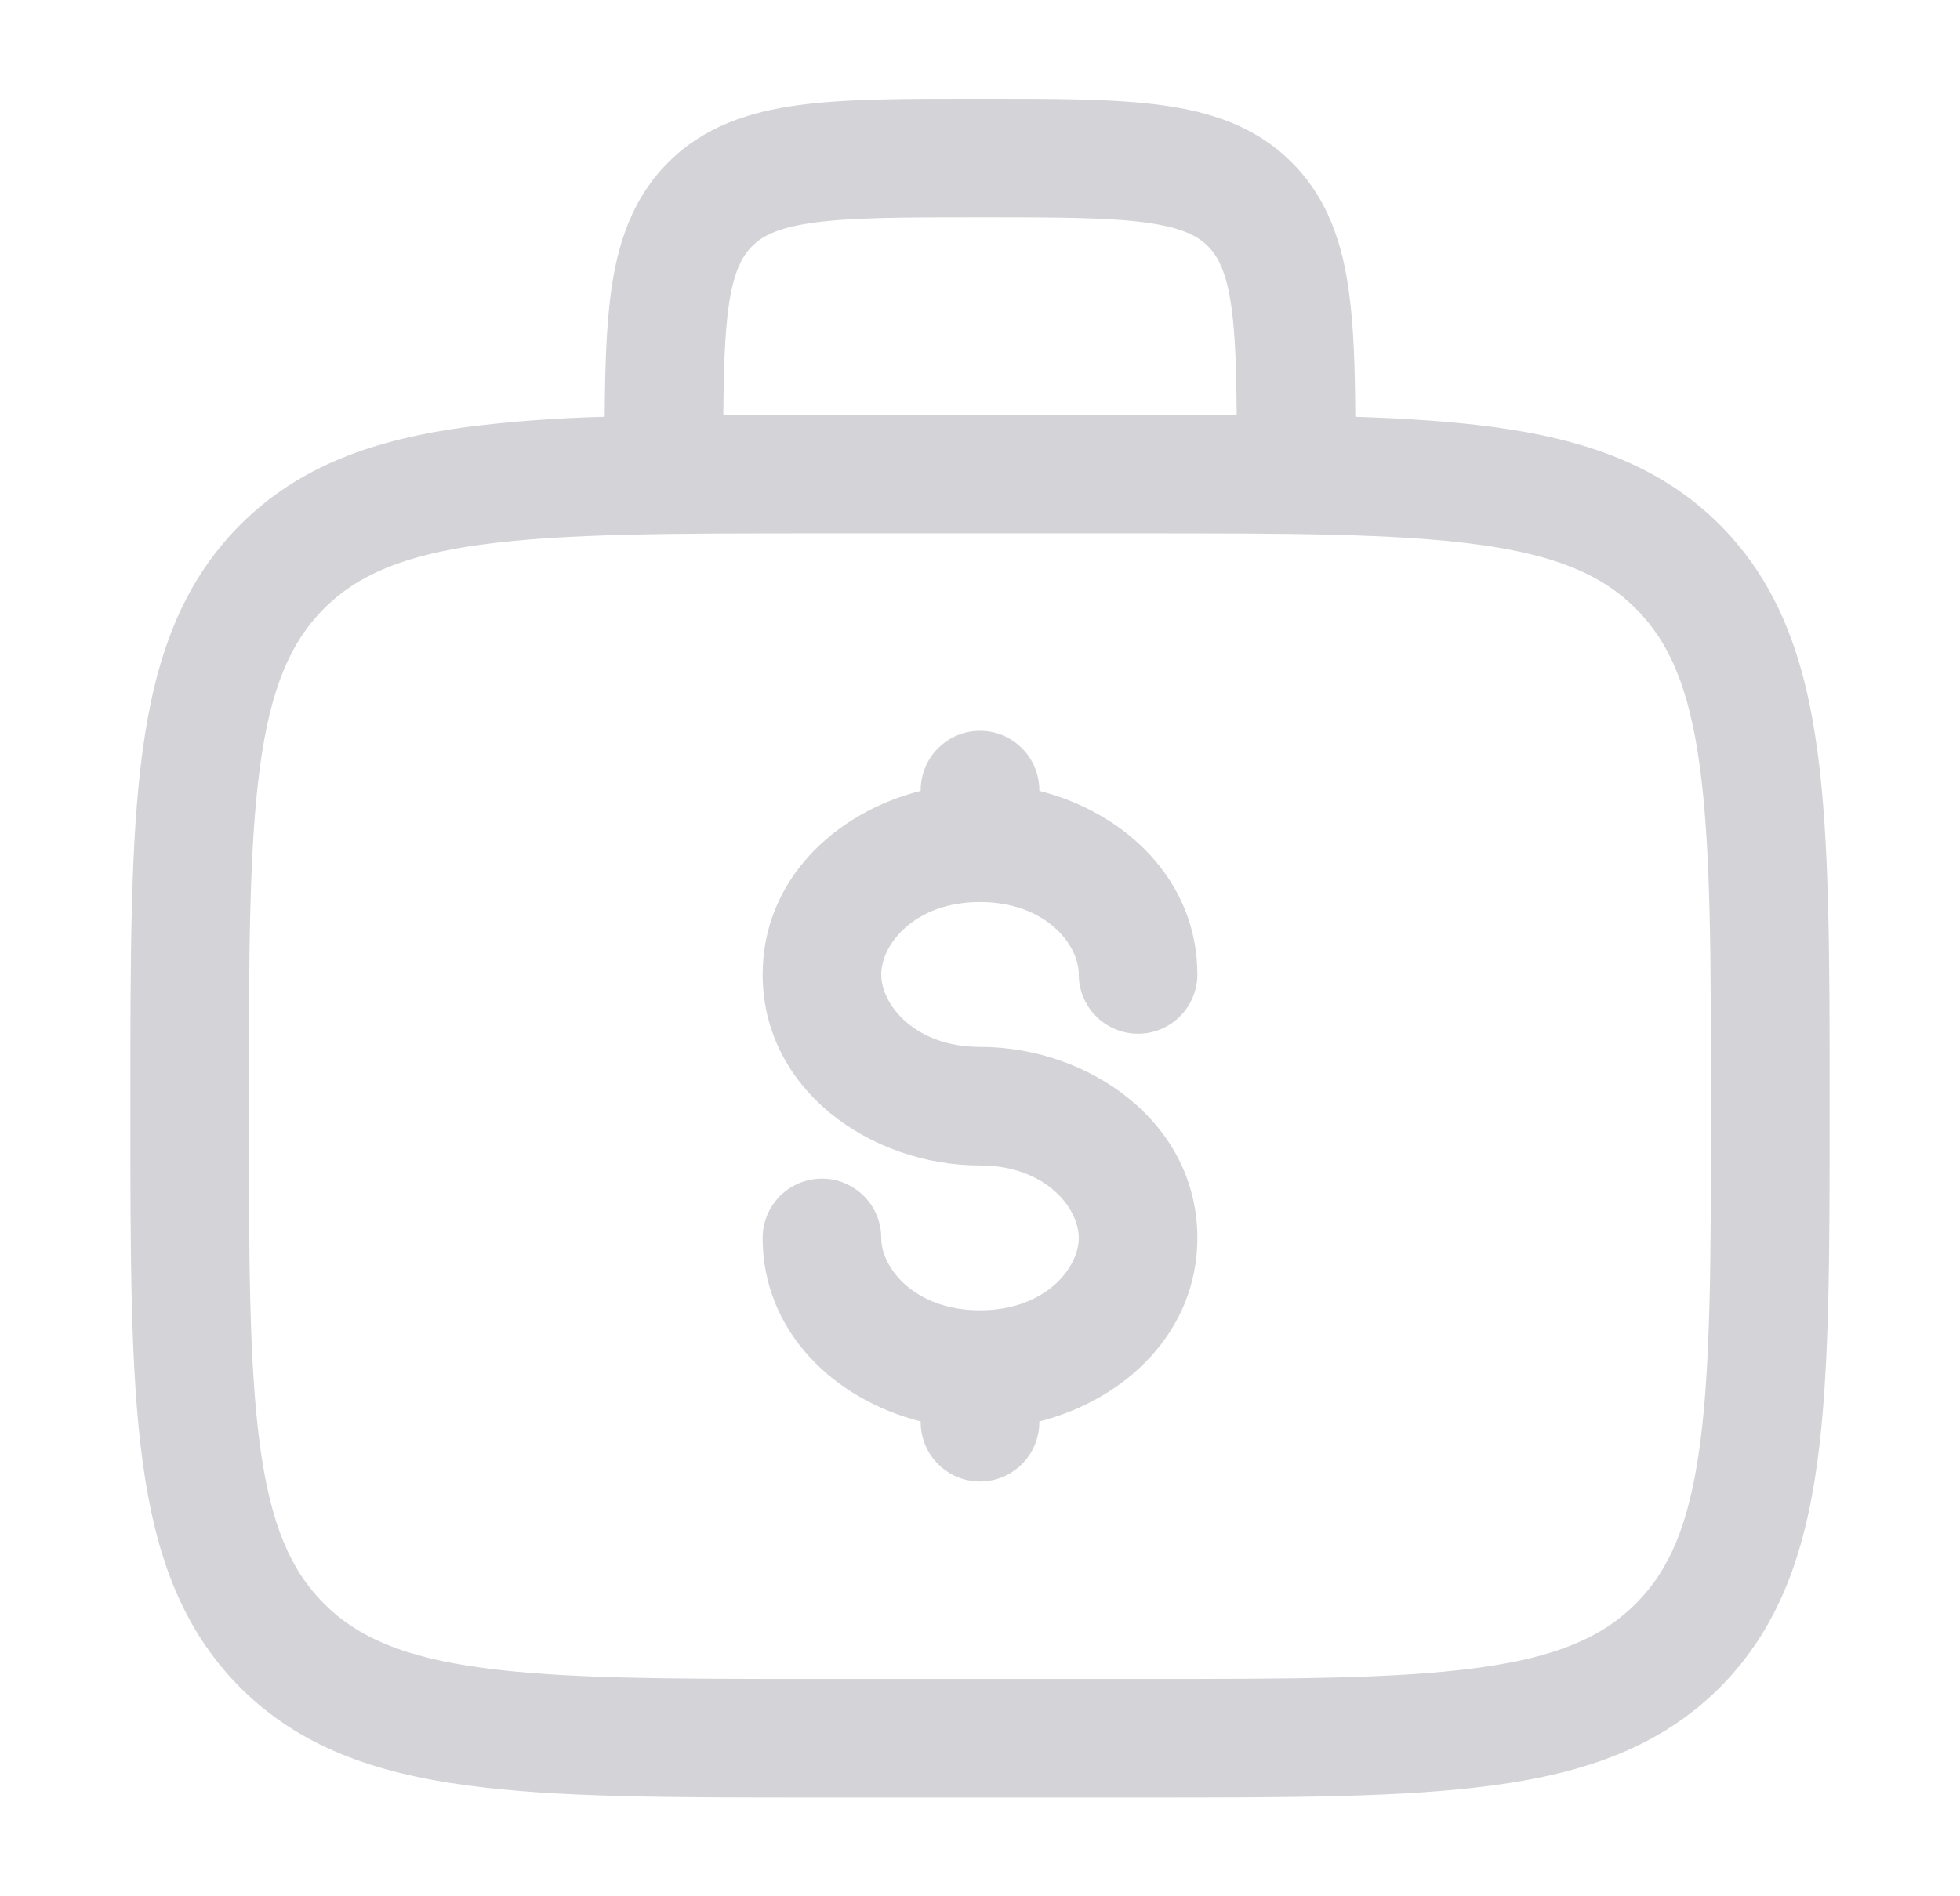<svg width="31" height="30" viewBox="0 0 31 30" fill="none" xmlns="http://www.w3.org/2000/svg">
<path fill-rule="evenodd" clip-rule="evenodd" d="M15.435 1.562H15.565C16.689 1.562 17.625 1.562 18.367 1.663C19.152 1.768 19.861 2 20.43 2.569C21 3.139 21.233 3.848 21.337 4.631C21.413 5.181 21.431 5.836 21.436 6.594C22.246 6.62 22.969 6.669 23.611 6.754C25.076 6.951 26.262 7.366 27.199 8.301C28.134 9.238 28.549 10.424 28.746 11.889C28.938 13.314 28.938 15.133 28.938 17.43V17.57C28.938 19.867 28.938 21.688 28.746 23.111C28.549 24.576 28.134 25.762 27.199 26.699C26.262 27.634 25.076 28.049 23.611 28.246C22.186 28.438 20.367 28.438 18.07 28.438H12.93C10.633 28.438 8.812 28.438 7.389 28.246C5.924 28.049 4.737 27.634 3.801 26.699C2.866 25.762 2.451 24.576 2.254 23.111C2.062 21.686 2.062 19.867 2.062 17.57V17.43C2.062 15.133 2.062 13.312 2.254 11.889C2.451 10.424 2.866 9.238 3.801 8.301C4.737 7.366 5.924 6.951 7.389 6.754C8.111 6.664 8.837 6.611 9.564 6.594C9.569 5.836 9.589 5.181 9.662 4.631C9.768 3.848 10 3.139 10.569 2.569C11.139 2 11.848 1.769 12.631 1.663C13.375 1.562 14.312 1.562 15.435 1.562ZM11.44 6.565C11.912 6.562 12.409 6.562 12.93 6.562H18.07C18.591 6.562 19.087 6.562 19.56 6.565C19.555 5.853 19.538 5.315 19.48 4.881C19.401 4.305 19.267 4.058 19.105 3.895C18.942 3.732 18.695 3.599 18.117 3.52C17.515 3.44 16.705 3.438 15.5 3.438C14.295 3.438 13.485 3.44 12.881 3.521C12.305 3.599 12.057 3.732 11.895 3.896C11.732 4.059 11.599 4.305 11.52 4.881C11.463 5.314 11.445 5.851 11.44 6.565ZM7.638 8.613C6.38 8.781 5.655 9.099 5.125 9.627C4.598 10.156 4.28 10.881 4.111 12.139C3.939 13.422 3.936 15.116 3.936 17.5C3.936 19.884 3.939 21.578 4.111 22.863C4.28 24.119 4.598 24.844 5.126 25.372C5.655 25.901 6.38 26.219 7.638 26.387C8.922 26.56 10.615 26.562 12.999 26.562H17.999C20.383 26.562 22.076 26.56 23.361 26.387C24.617 26.219 25.343 25.901 25.871 25.372C26.4 24.844 26.718 24.119 26.886 22.861C27.059 21.578 27.061 19.884 27.061 17.5C27.061 15.116 27.059 13.424 26.886 12.137C26.718 10.881 26.4 10.156 25.871 9.627C25.343 9.099 24.617 8.781 23.36 8.613C22.076 8.44 20.383 8.438 17.999 8.438H12.999C10.615 8.438 8.924 8.44 7.638 8.613ZM15.5 11.562C15.749 11.562 15.987 11.661 16.163 11.837C16.339 12.013 16.438 12.251 16.438 12.5V12.512C17.799 12.855 18.938 13.929 18.938 15.416C18.938 15.665 18.839 15.903 18.663 16.079C18.487 16.255 18.249 16.354 18 16.354C17.751 16.354 17.513 16.255 17.337 16.079C17.161 15.903 17.062 15.665 17.062 15.416C17.062 14.936 16.53 14.271 15.5 14.271C14.47 14.271 13.938 14.936 13.938 15.416C13.938 15.896 14.47 16.562 15.5 16.562C17.231 16.562 18.938 17.762 18.938 19.584C18.938 21.071 17.799 22.144 16.438 22.488V22.5C16.438 22.749 16.339 22.987 16.163 23.163C15.987 23.339 15.749 23.438 15.5 23.438C15.251 23.438 15.013 23.339 14.837 23.163C14.661 22.987 14.562 22.749 14.562 22.5V22.488C13.201 22.145 12.062 21.071 12.062 19.584C12.062 19.335 12.161 19.097 12.337 18.921C12.513 18.745 12.751 18.646 13 18.646C13.249 18.646 13.487 18.745 13.663 18.921C13.839 19.097 13.938 19.335 13.938 19.584C13.938 20.064 14.47 20.729 15.5 20.729C16.53 20.729 17.062 20.064 17.062 19.584C17.062 19.104 16.53 18.438 15.5 18.438C13.769 18.438 12.062 17.238 12.062 15.416C12.062 13.929 13.201 12.855 14.562 12.512V12.5C14.562 12.251 14.661 12.013 14.837 11.837C15.013 11.661 15.251 11.562 15.5 11.562Z" fill="#D4D4D8"/>
</svg>
